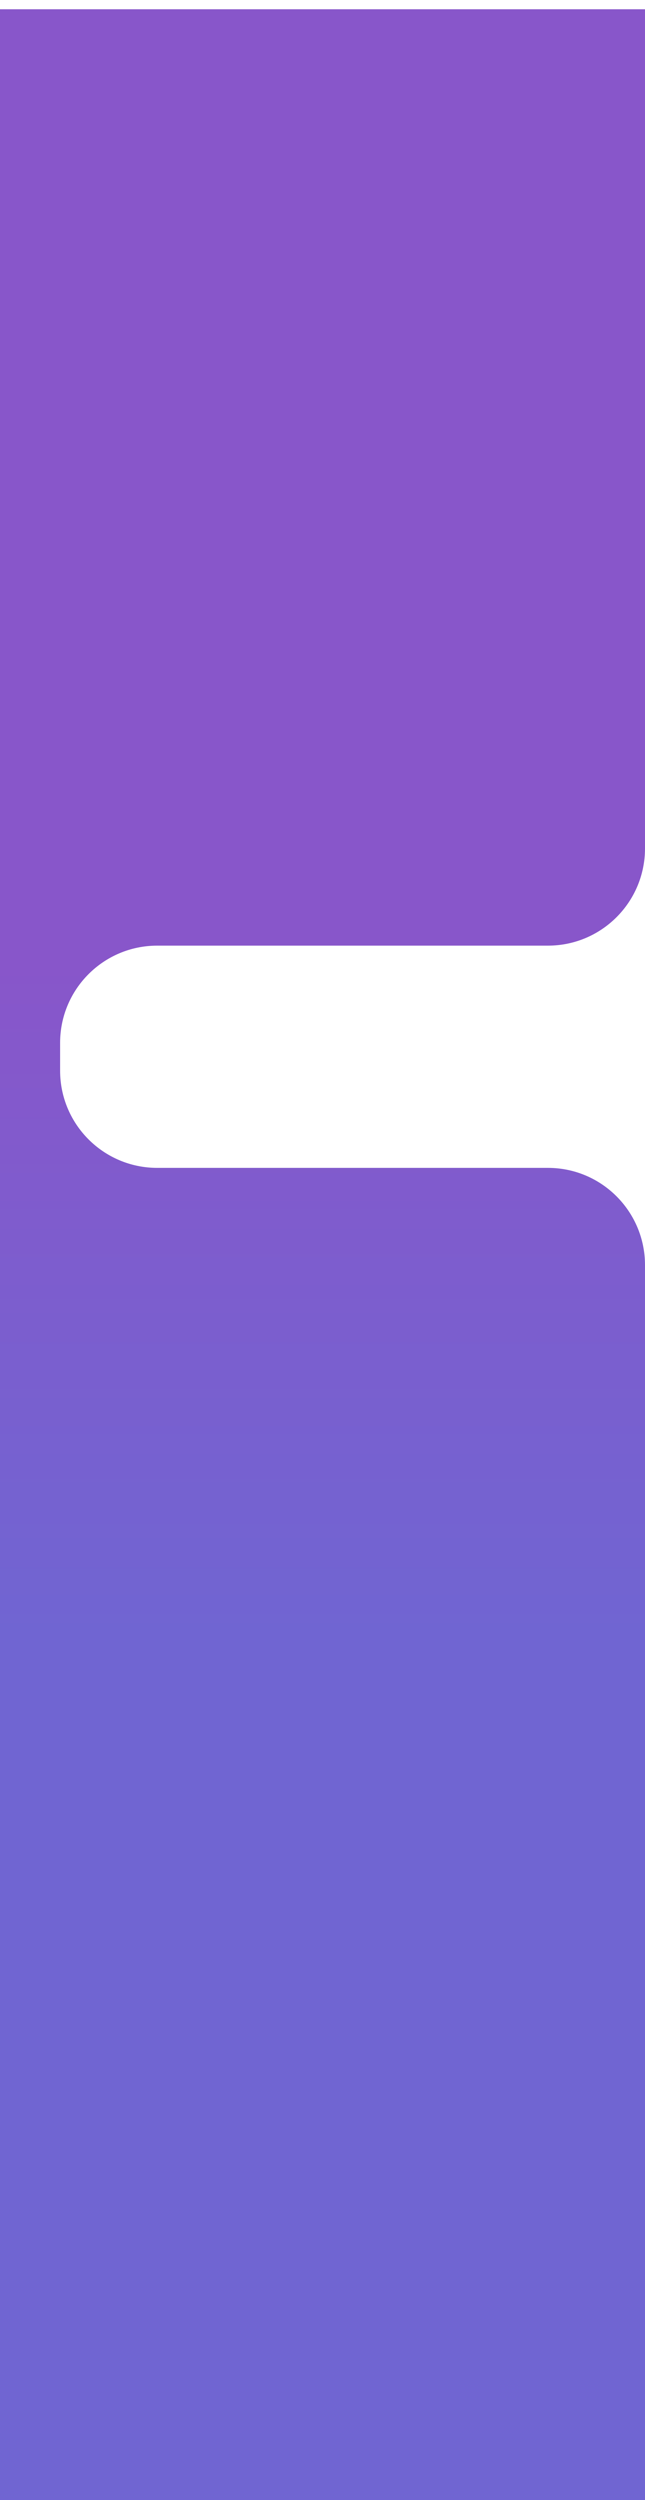 <svg width="279" height="1080" viewBox="0 0 279 1080" fill="none" xmlns="http://www.w3.org/2000/svg">
<g filter="url(#filter0_i_418_626)">
<path d="M0 0H279V362.5C279 385.696 260.196 404.5 237 404.5H68C44.804 404.5 26 423.304 26 446.5V458.5C26 481.696 44.804 500.5 68 500.5H237C260.196 500.5 279 519.304 279 542.5V1080H0V0Z" fill="url(#paint0_linear_418_626)"/>
</g>
<defs>
<filter id="filter0_i_418_626" x="0" y="0" width="279" height="1084" filterUnits="userSpaceOnUse" color-interpolation-filters="sRGB">
<feFlood flood-opacity="0" result="BackgroundImageFix"/>
<feBlend mode="normal" in="SourceGraphic" in2="BackgroundImageFix" result="shape"/>
<feColorMatrix in="SourceAlpha" type="matrix" values="0 0 0 0 0 0 0 0 0 0 0 0 0 0 0 0 0 0 127 0" result="hardAlpha"/>
<feOffset dy="4"/>
<feGaussianBlur stdDeviation="3.15"/>
<feComposite in2="hardAlpha" operator="arithmetic" k2="-1" k3="1"/>
<feColorMatrix type="matrix" values="0 0 0 0 0 0 0 0 0 0 0 0 0 0 0 0 0 0 0.25 0"/>
<feBlend mode="normal" in2="shape" result="effect1_innerShadow_418_626"/>
</filter>
<linearGradient id="paint0_linear_418_626" x1="139.5" y1="0" x2="139.5" y2="1080" gradientUnits="userSpaceOnUse">
<stop offset="0.381" stop-color="#8856CA"/>
<stop offset="0.651" stop-color="#7065D2"/>
<stop offset="1" stop-color="#7065D2"/>
</linearGradient>
</defs>
</svg>
